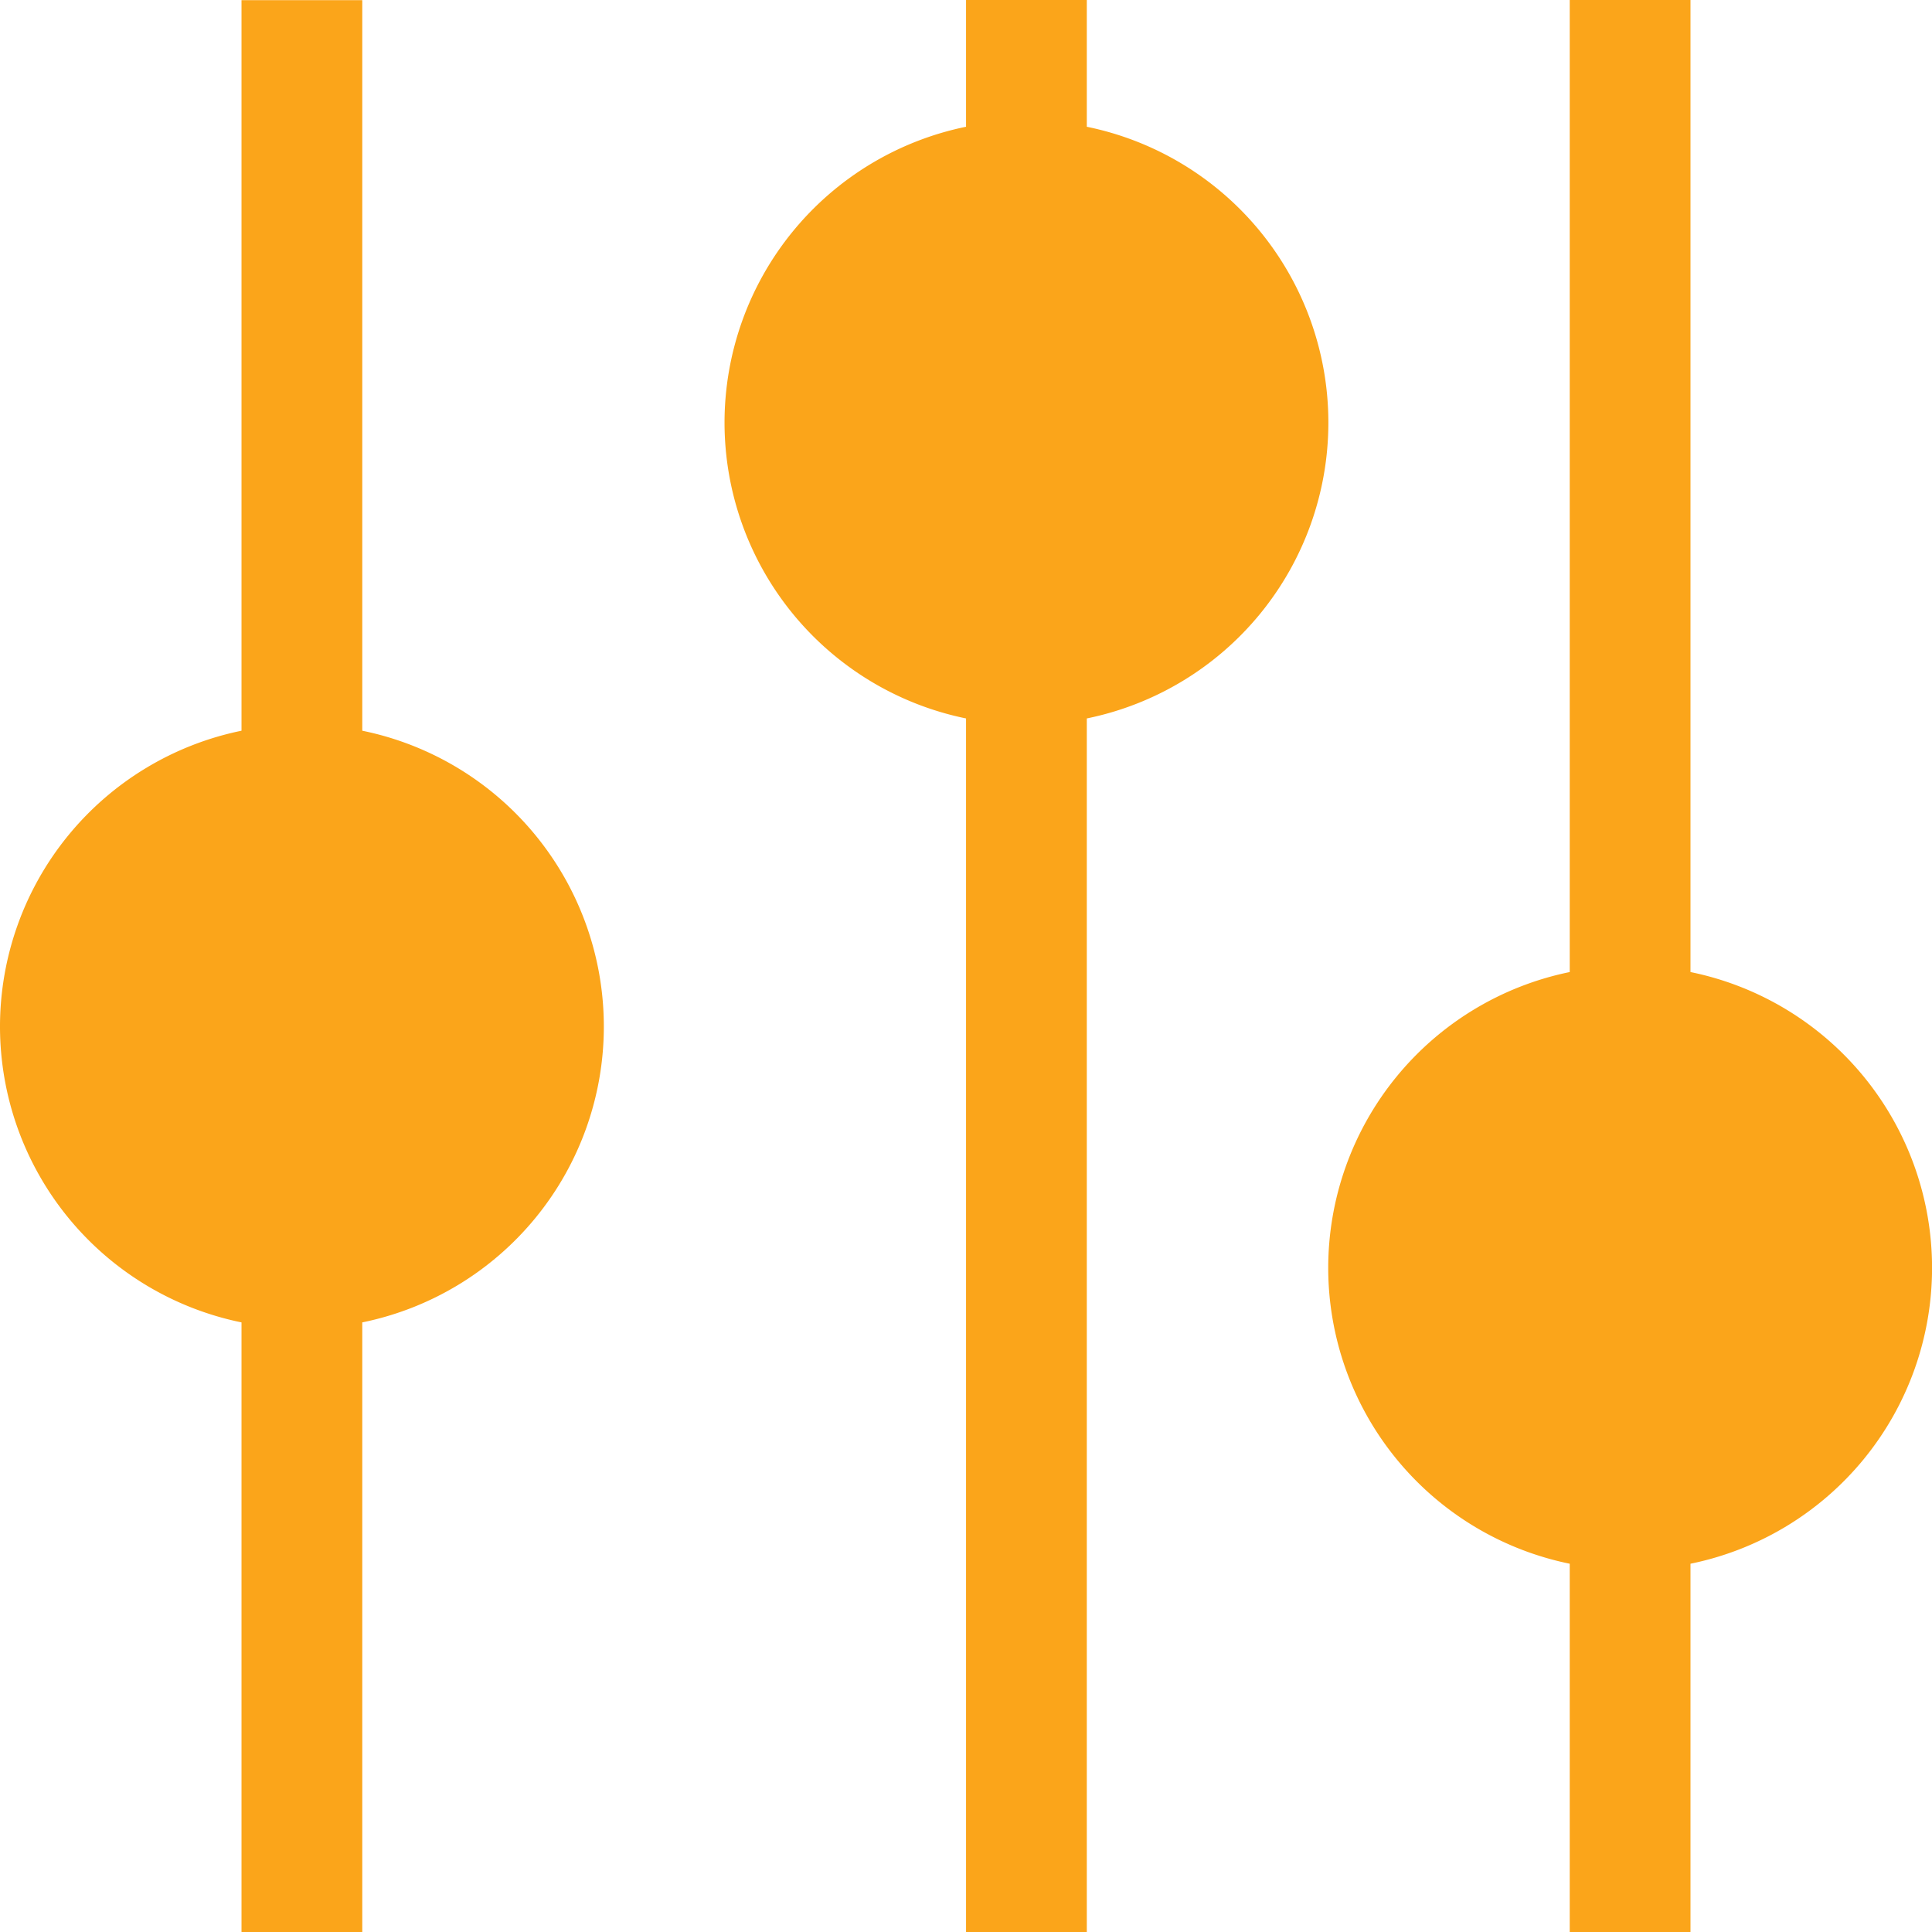 <svg xmlns="http://www.w3.org/2000/svg" width="21.551" height="21.551" viewBox="0 0 21.551 21.551">
  <g id="adjust-panel-customize-tune" transform="translate(0 21.551) rotate(-90)">
    <path id="Path_84" data-name="Path 84" d="M10.1,0A3.37,3.37,0,0,0,6.8,2.694H0V4.041H6.8a3.368,3.368,0,0,0,6.6,0h8.149V2.694H13.4A3.37,3.37,0,0,0,10.1,0Z" fill="#fba51a"/>
    <path id="Path_85" data-name="Path 85" d="M16.837,6a3.37,3.37,0,0,0-3.3,2.694H0v1.347H13.537a3.368,3.368,0,0,0,6.6,0h1.414V8.694H20.137A3.37,3.37,0,0,0,16.837,6Z" transform="translate(0 2.082)" fill="#fba51a"/>
    <path id="Path_86" data-name="Path 86" d="M7.408,11a3.37,3.37,0,0,0-3.3,2.694H0v1.347H4.108a3.368,3.368,0,0,0,6.6,0H21.551V13.694H10.708A3.37,3.37,0,0,0,7.408,11Z" transform="translate(0 3.816)" fill="#fba51a"/>
  </g>
</svg>
